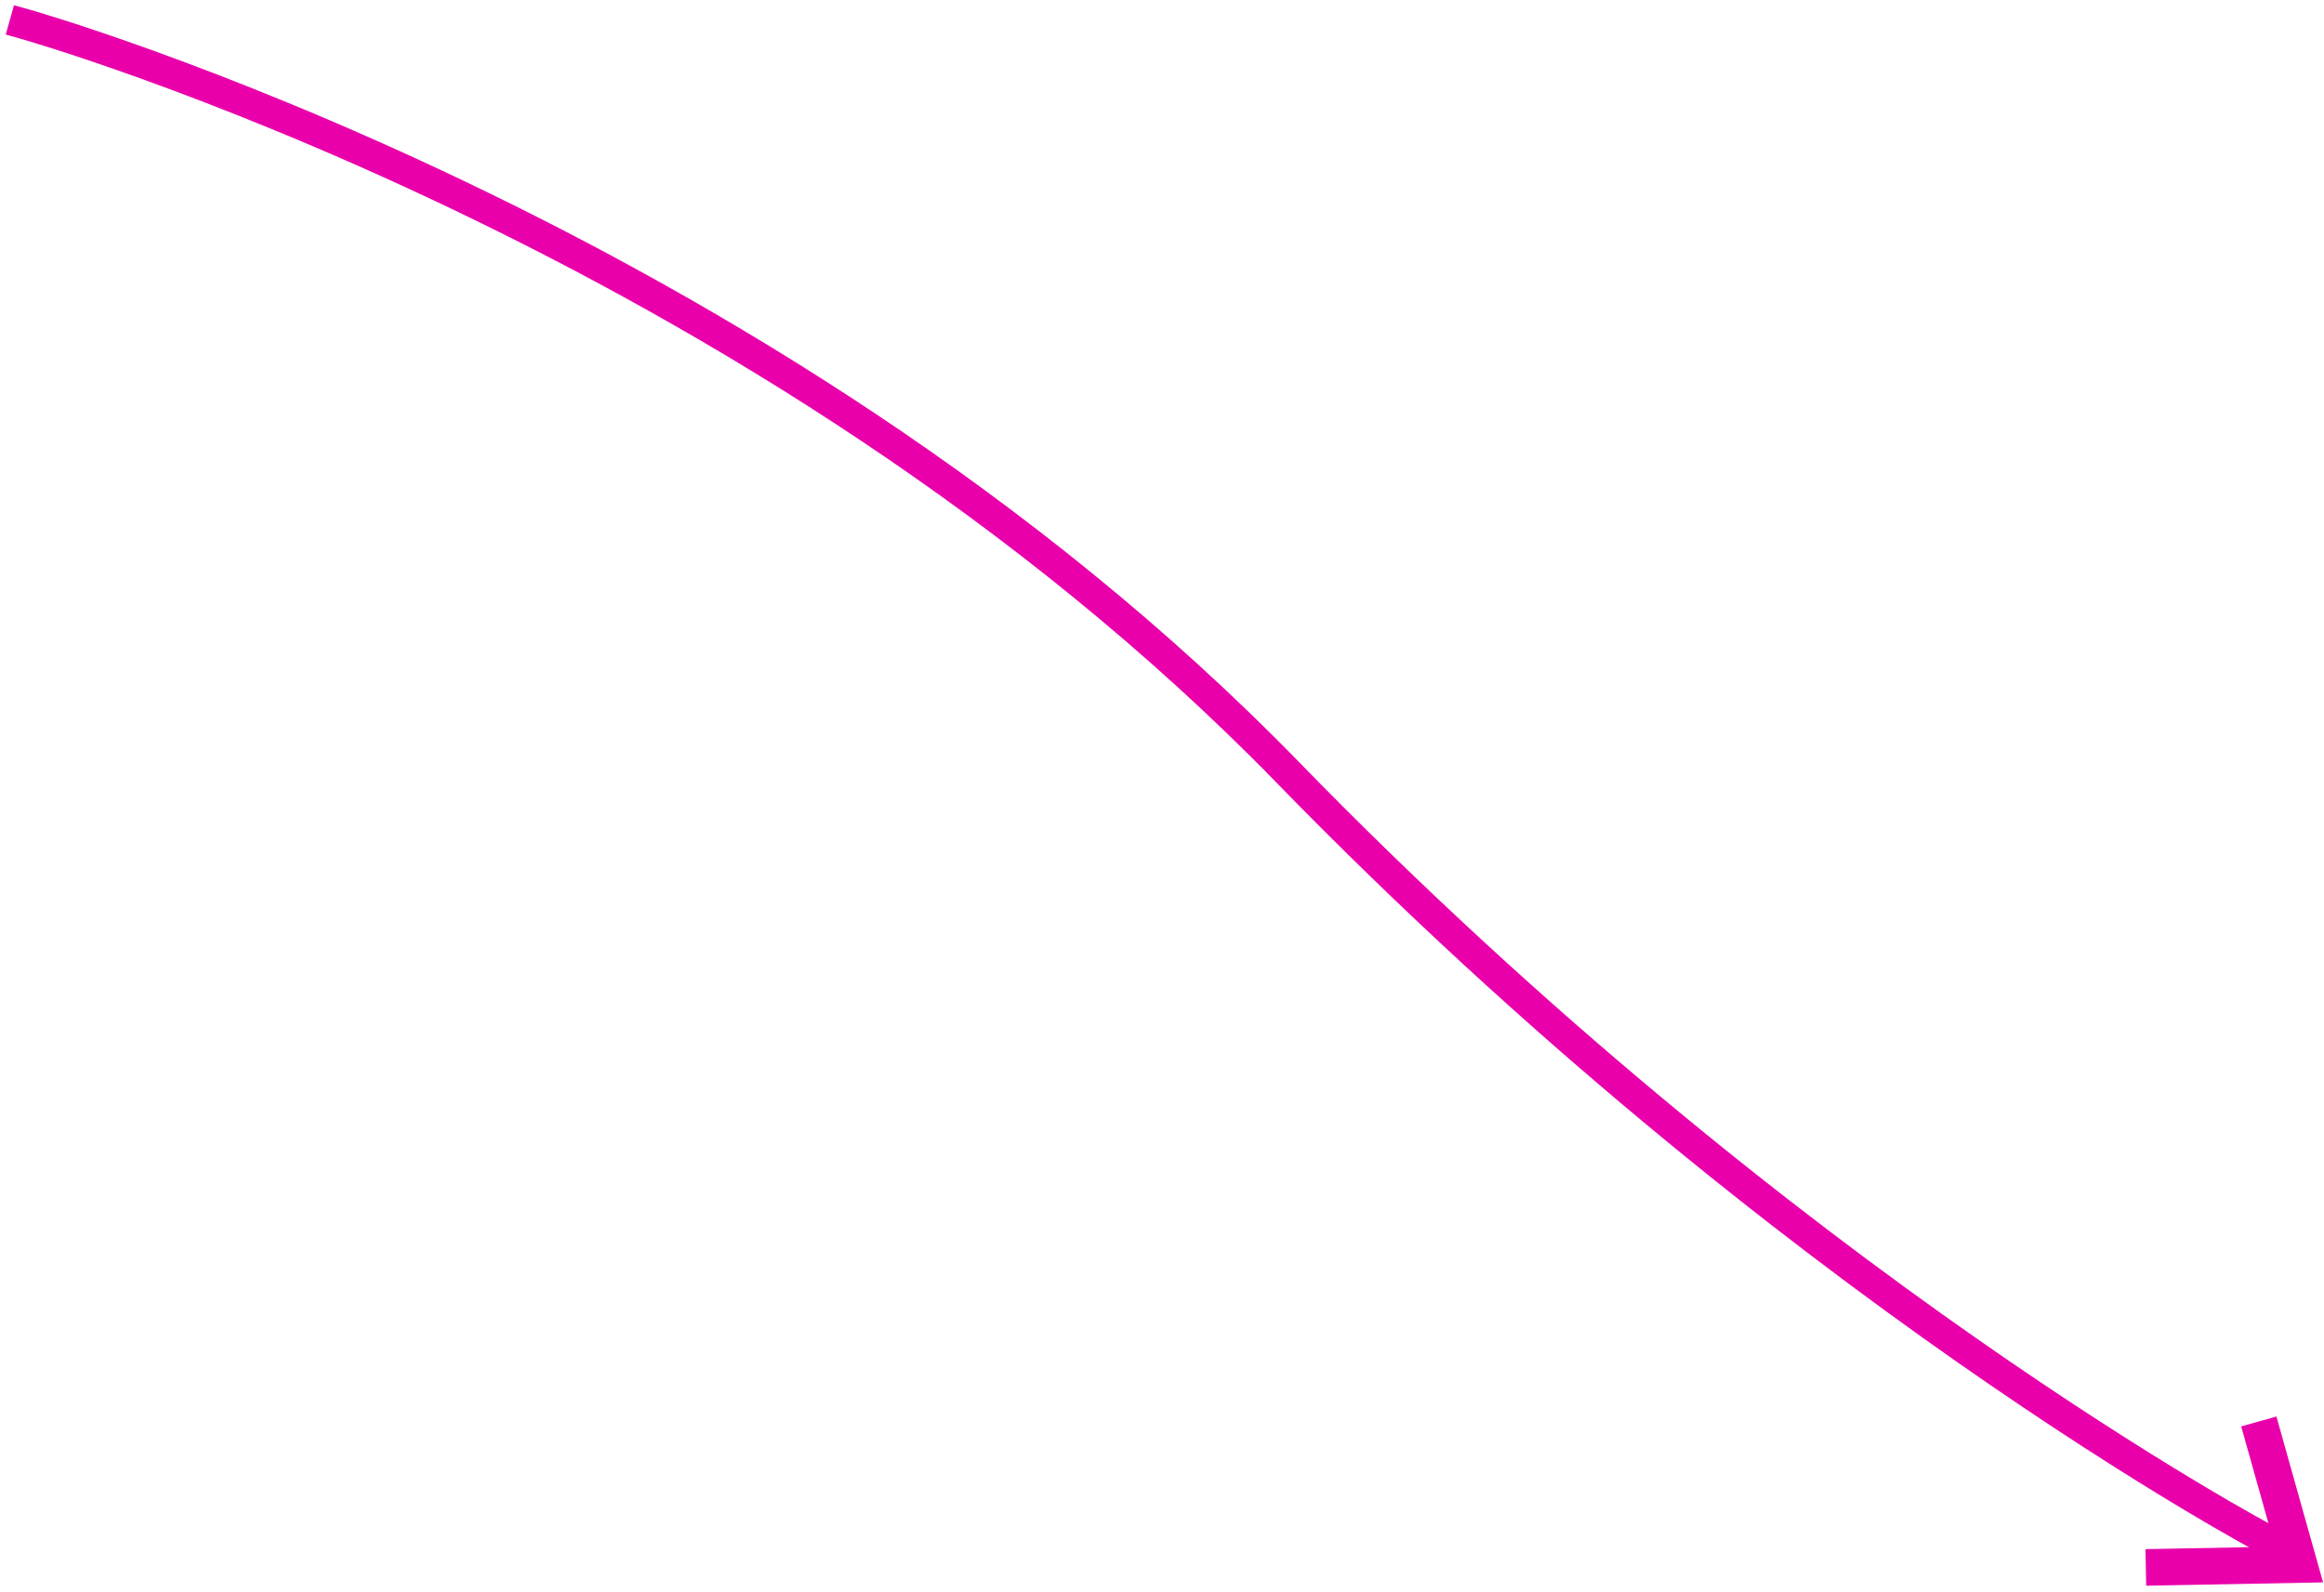 <?xml version="1.0" encoding="UTF-8" standalone="no"?>
<svg width="381px" height="261px" viewBox="0 0 381 261" version="1.1" xmlns="http://www.w3.org/2000/svg" xmlns:xlink="http://www.w3.org/1999/xlink" xmlns:sketch="http://www.bohemiancoding.com/sketch/ns">
    <!-- Generator: Sketch 3.3.3 (12081) - http://www.bohemiancoding.com/sketch -->
    <title>how_arrow_1_landscape</title>
    <desc>Created with Sketch.</desc>
    <defs></defs>
    <g id="Welcome" stroke="none" stroke-width="1" fill="none" fill-rule="evenodd" sketch:type="MSPage">
        <g id="Landscape" sketch:type="MSArtboardGroup" transform="translate(-1144, -1514)" stroke-linecap="square" stroke="#E900AB">
            <g id="how_arrow_1_landscape" sketch:type="MSLayerGroup" transform="translate(1148, 1517)">
                <path d="M0.022,0.94 C0.022,0.94 120.809,34.963 207.093,123.628 C289.569,208.382 367.98,249.667 367.98,249.667" id="Line-Copy-2" stroke-width="5" sketch:type="MSShapeGroup"></path>
                <path d="M349.059,248.86 L369.122,258.182 L372.941,237.152" id="Line-Copy-6" stroke-width="6" sketch:type="MSShapeGroup" transform="translate(361, 247.667) rotate(-26) translate(-361, -247.667) "></path>
            </g>
        </g>
    </g>
</svg>